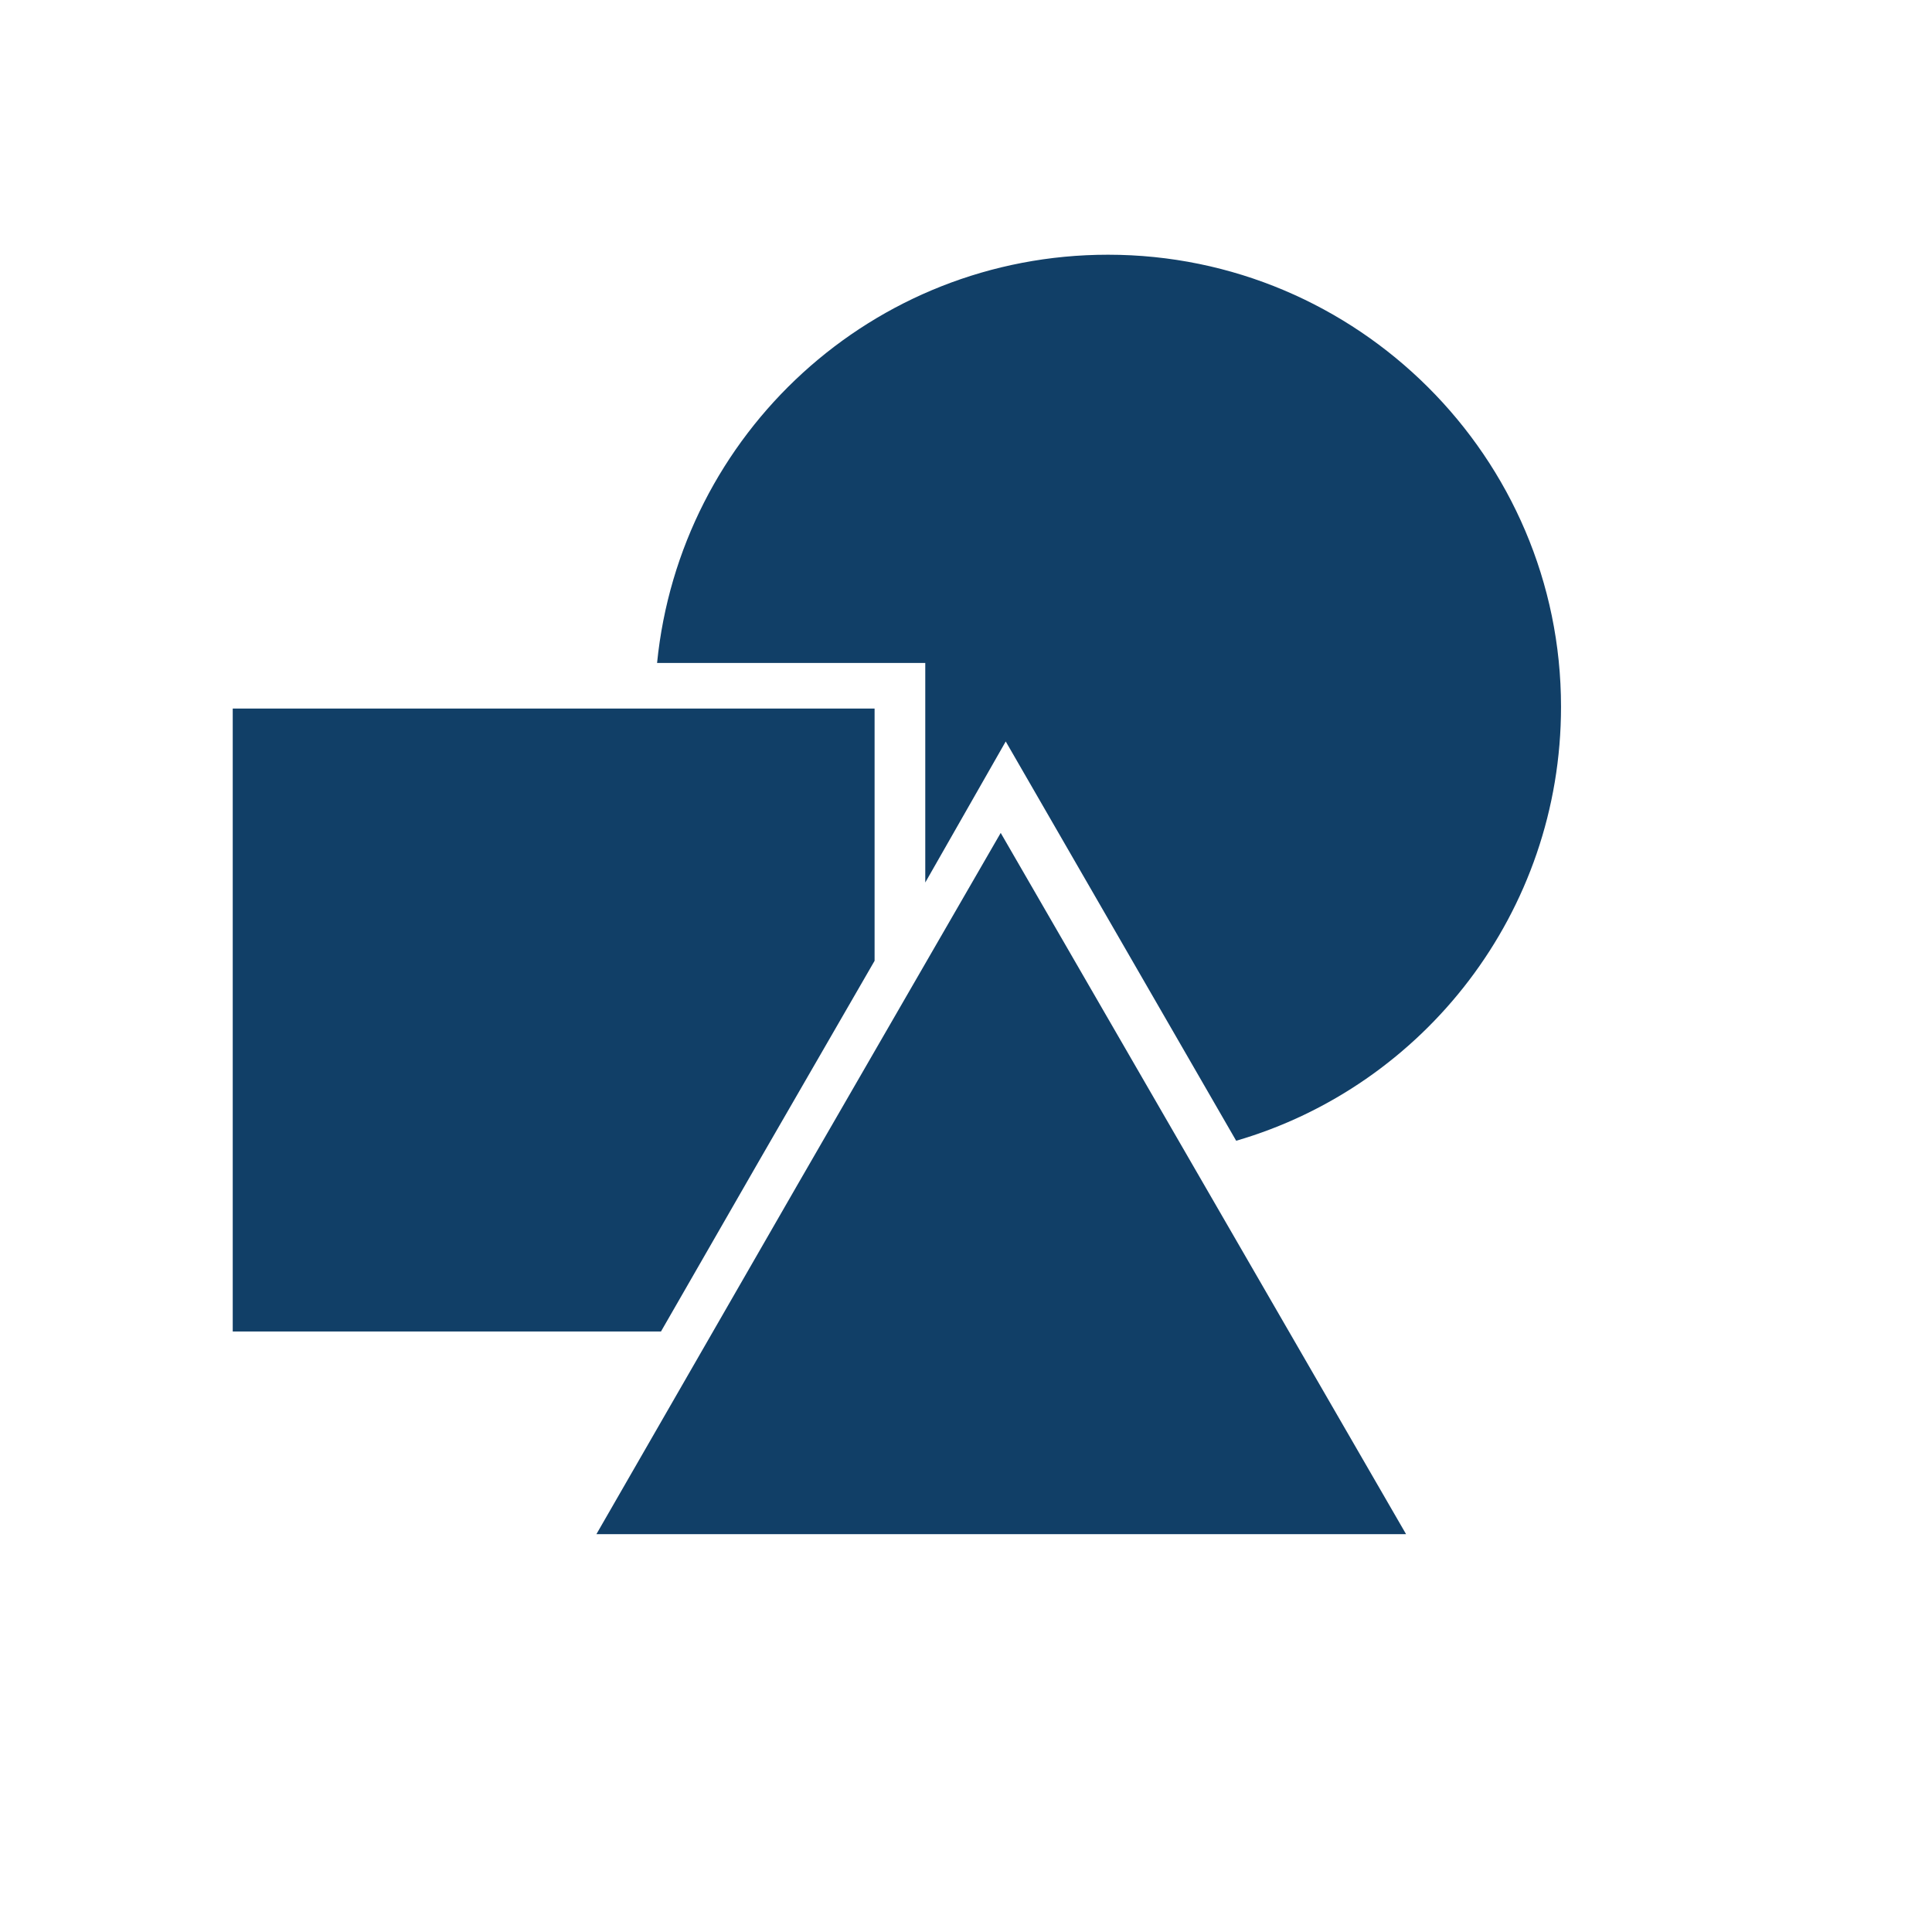 <?xml version="1.0" encoding="UTF-8" standalone="no" ?>
<svg xmlns="http://www.w3.org/2000/svg" version="1.1" viewBox="0 0 1080 1080">
  <g transform="scale(10)">
    <g transform="matrix(1 0 0 1 50 50)">
      <g>
        <g transform="matrix(1 0 0 1 -49.72 -50)">
          <path style="fill: rgb(17,63,103);" 
                d="M 61.661 14.239 C 75.599 14.239 86.982 25.568 86.982 39.506 C 86.982 50.999 79.318 60.716 68.823 63.769 L 55.941 41.448 L 51.443 49.333 L 51.443 37.061 L 36.451 37.061 C 37.729 24.235 48.501 14.239 61.661 14.239 z" />
        </g>
        <g transform="matrix(1 0 0 1 -19.05 7.02)">
          <polygon style="fill: rgb(17,63,103);" 
                   points="-17.94,-17.41 17.94,-17.41 17.94,-3.31 11.49,7.86 6,17.41 -17.94,17.41" />
        </g>
        <g transform="matrix(1 0 0 1 5.97 16.16)">
          <polygon style="fill: rgb(17,63,103);" 
                   points="-0.03,-19.6 11.3,0 22.63,19.6 -22.63,19.6 -11.35,0" />
        </g>
      </g>
    </g>
  </g>
</svg>
